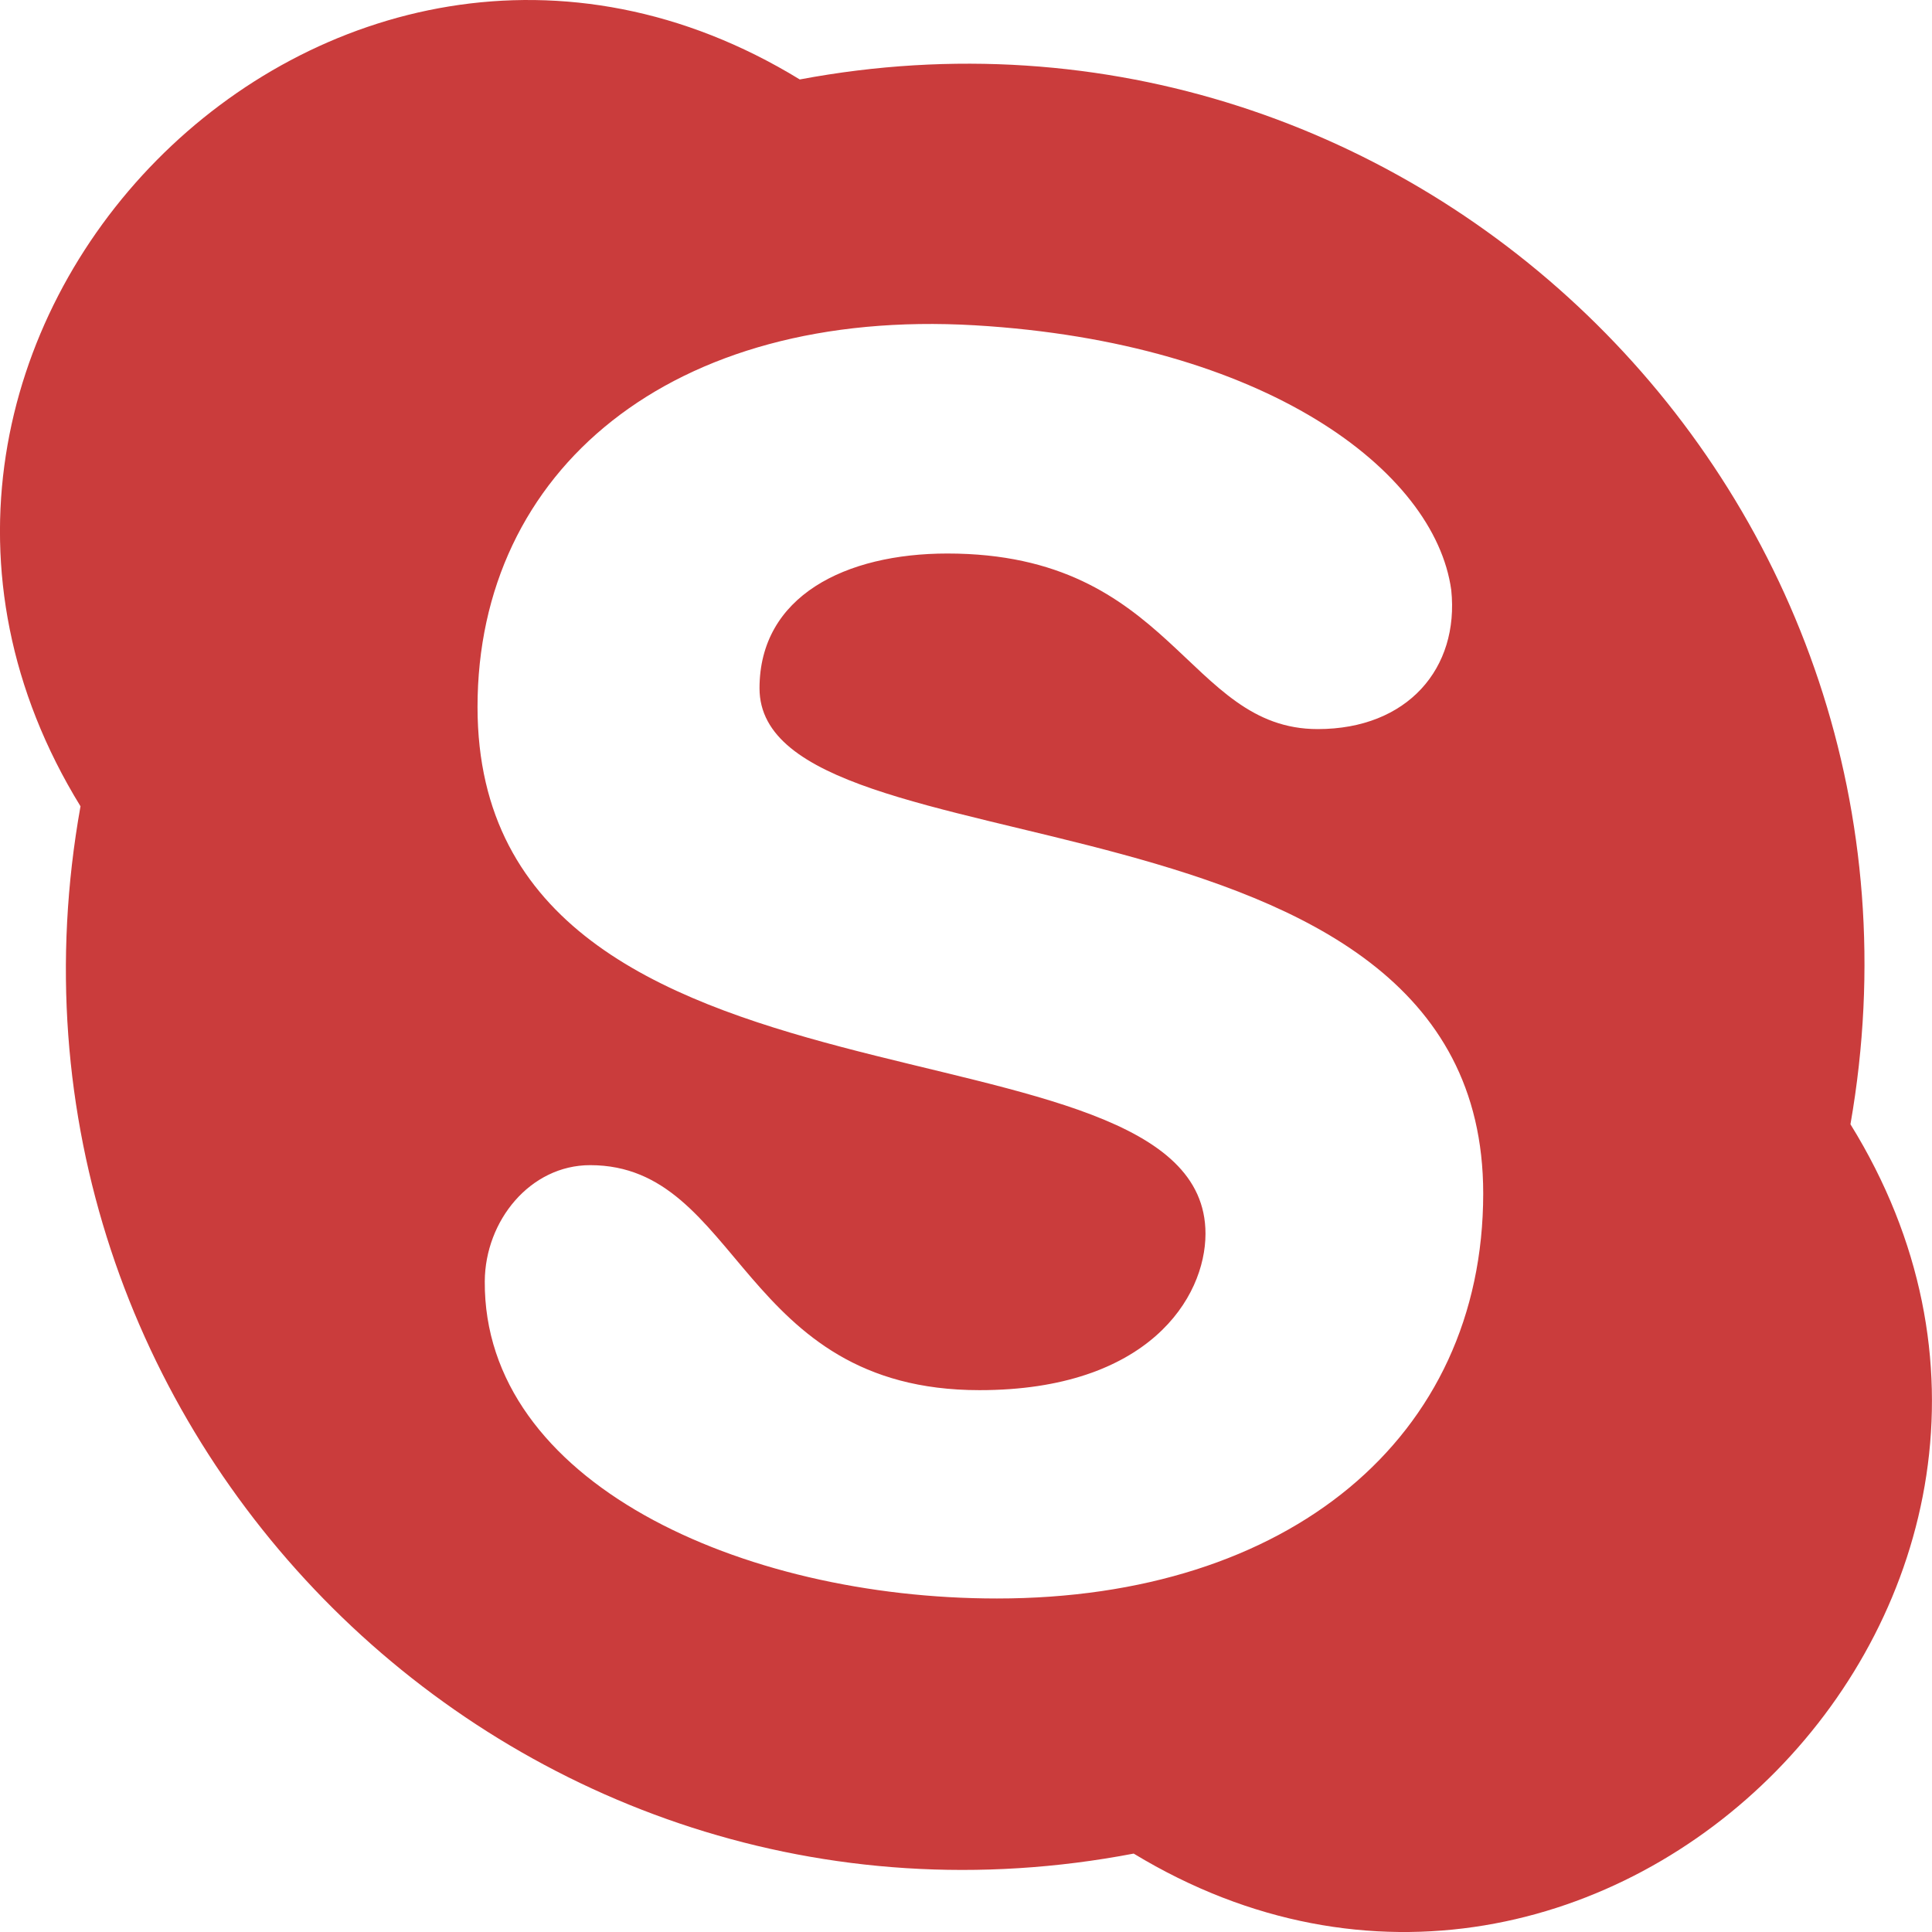 <svg xmlns="http://www.w3.org/2000/svg" width="15" height="15" viewBox="0 0 24 24"><path d="M22.987 13.966c1.357-7.765-5.416-14.412-13.052-12.979-5.821-3.561-12.503 3.226-8.935 9.029-1.387 7.747 5.384 14.48 13.083 13.01 5.832 3.536 12.493-3.26 8.904-9.06zm-10.603 5.891c-3.181 0-6.378-1.448-6.362-3.941.005-.752.564-1.442 1.309-1.442 1.873 0 1.855 2.795 4.837 2.795 2.093 0 2.807-1.146 2.807-1.944 0-2.886-9.043-1.117-9.043-6.543 0-2.938 2.402-4.962 6.179-4.741 3.602.213 5.713 1.803 5.917 3.289.101.971-.542 1.727-1.659 1.727-1.628 0-1.795-2.181-4.6-2.181-1.266 0-2.334.528-2.334 1.674 0 2.395 8.99 1.005 8.99 6.276-.001 3.039-2.423 5.031-6.041 5.031z" fill="#ca3c3c"/></svg>